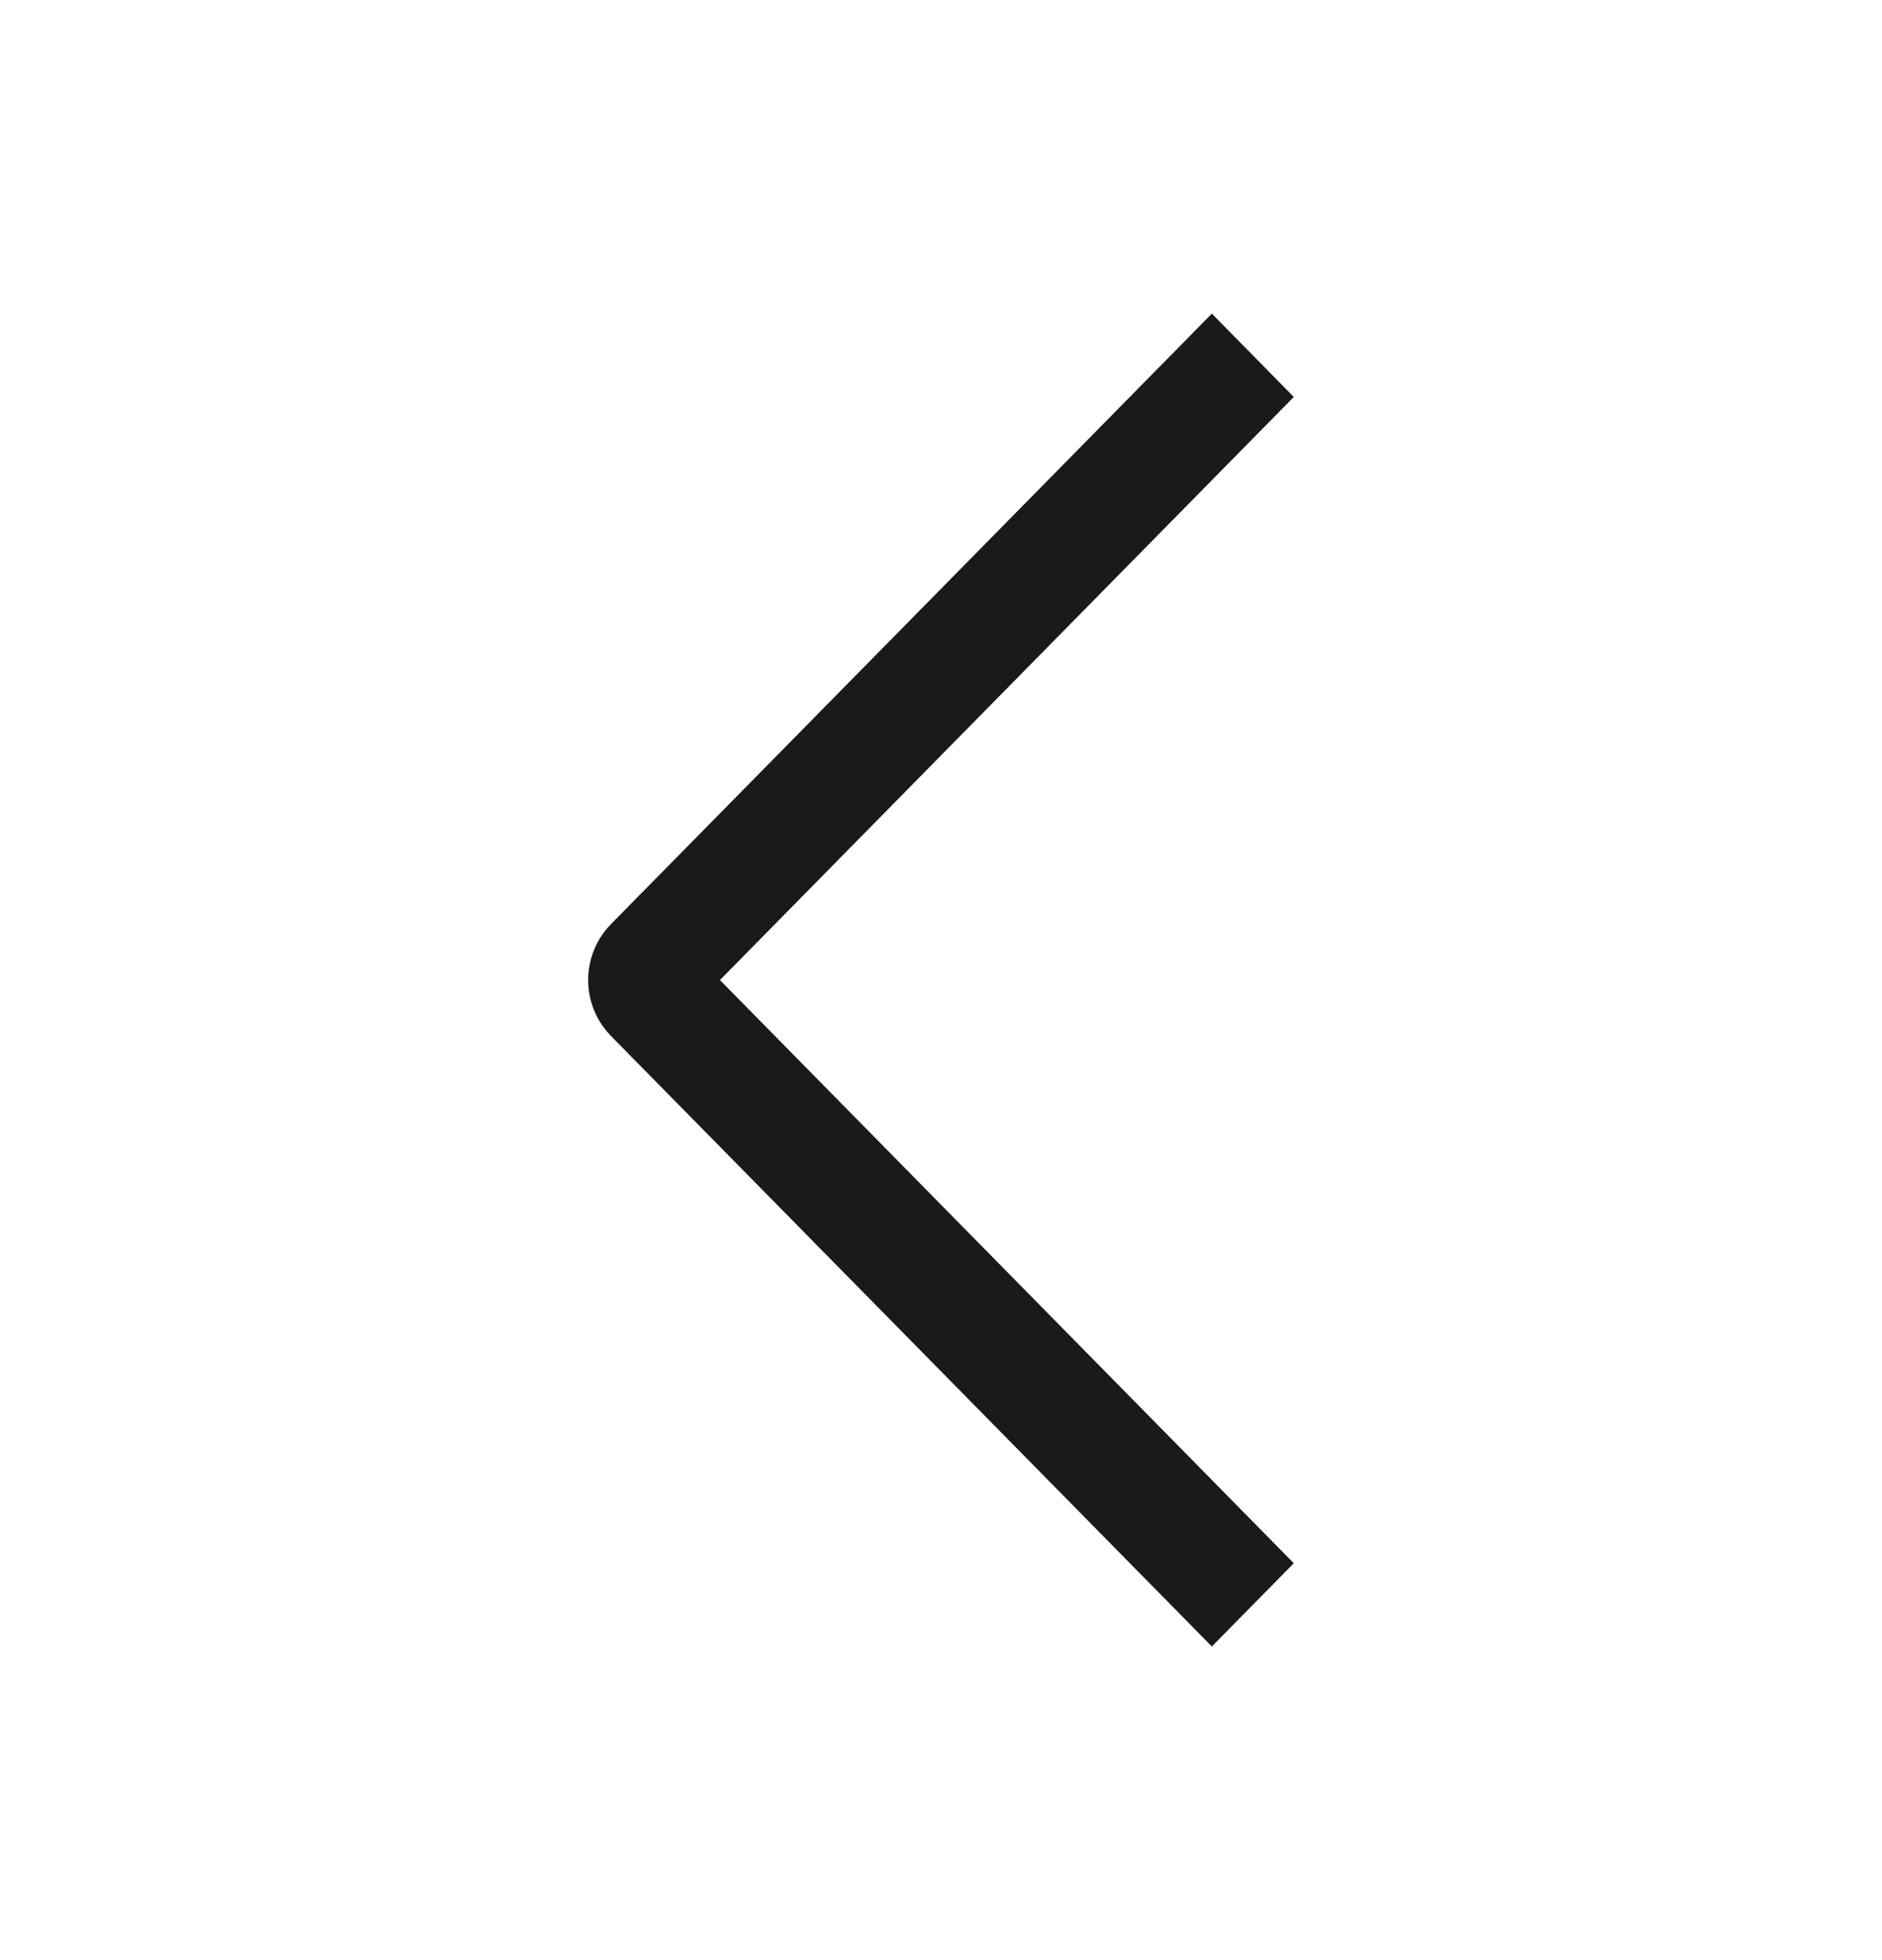<svg width="24" height="25" viewBox="0 0 24 25" fill="none" xmlns="http://www.w3.org/2000/svg">
<path fill-rule="evenodd" clip-rule="evenodd" d="M16.499 19.938L15.454 21L7.788 13.21C7.604 13.02 7.5 12.765 7.5 12.5C7.5 12.235 7.604 11.98 7.788 11.79L15.454 4L16.499 5.063L9.181 12.5L16.499 19.938Z" fill="#1A1A1A"/>
</svg>
